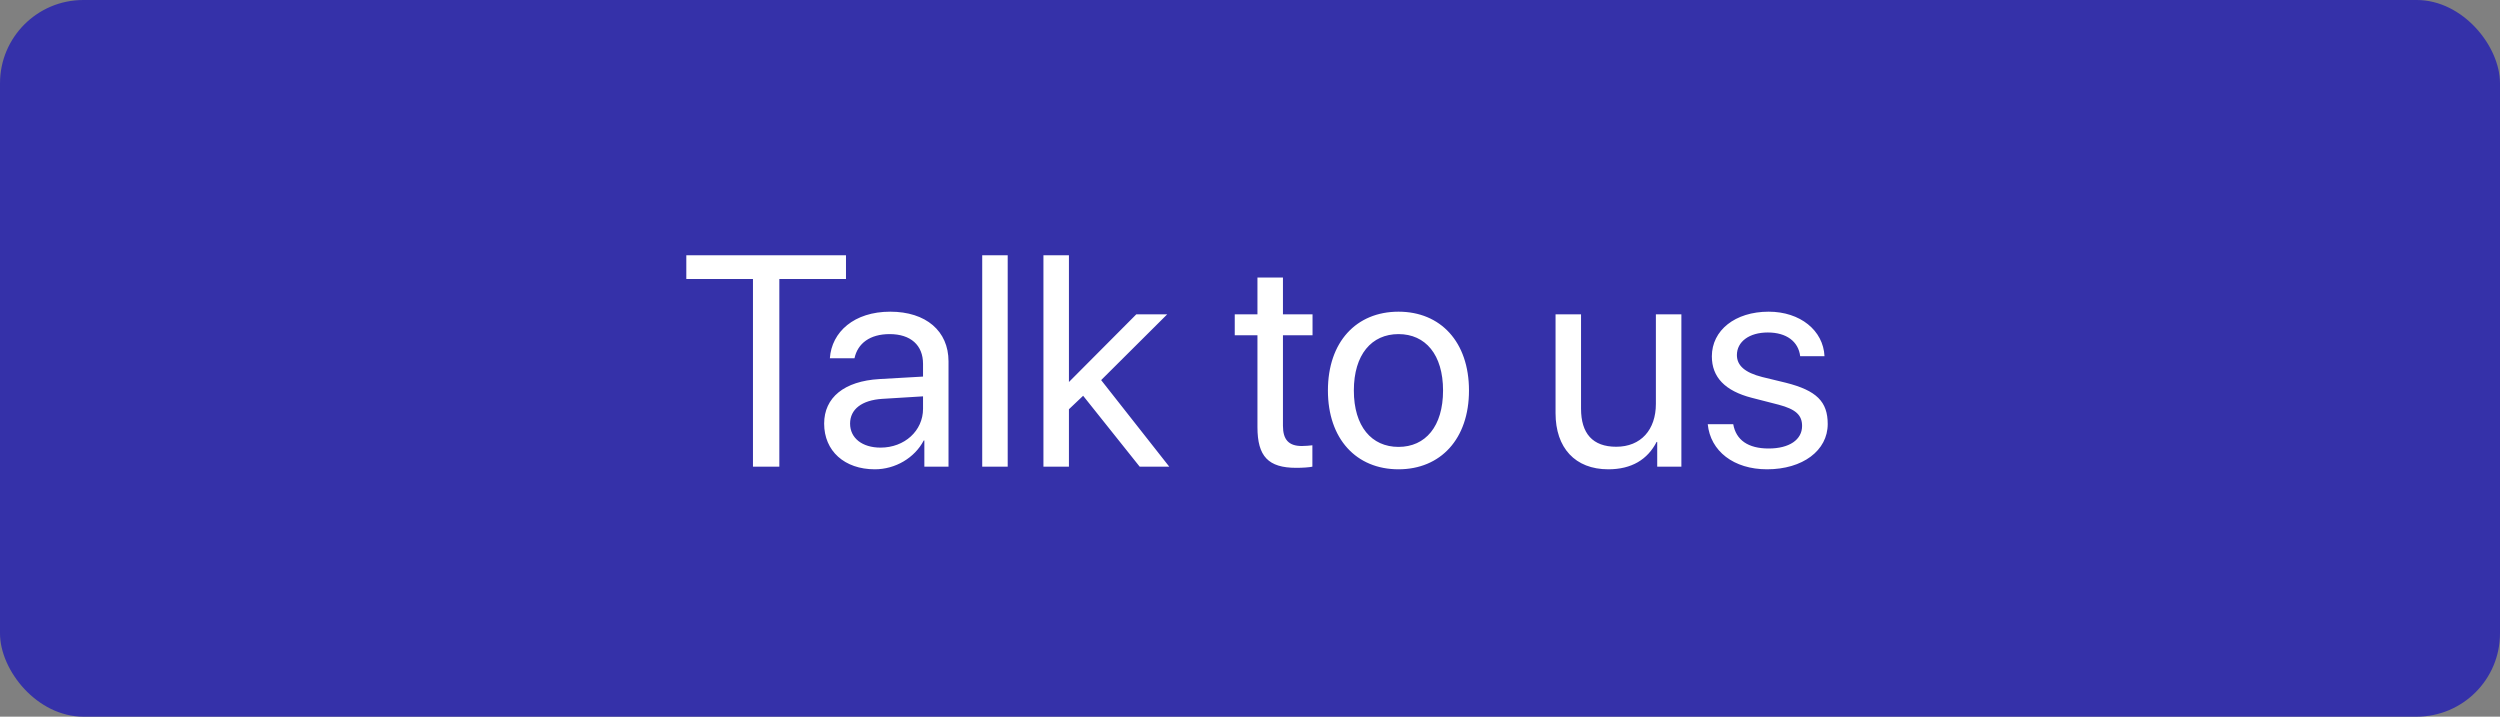 <svg width="150" height="43" viewBox="0 0 150 43" fill="none" xmlns="http://www.w3.org/2000/svg">
<rect x="0" y="0" width="150" height="43" fill="#808080" stroke="none"/>
<g id="Property 1=normal">
<rect id="Rectangle" width="150" height="43" rx="5" fill="#3531A9"/>
<path id="Talk to us" d="M46.76 28V16.741H50.759V15.317H41.179V16.741H45.178V28H46.76ZM52.833 26.857C51.734 26.857 51.005 26.286 51.005 25.416C51.005 24.555 51.708 24.01 52.938 23.931L55.382 23.781V24.528C55.382 25.847 54.274 26.857 52.833 26.857ZM52.49 28.158C53.721 28.158 54.881 27.473 55.426 26.427H55.461V28H56.911V21.681C56.911 19.861 55.558 18.701 53.413 18.701C51.251 18.701 49.898 19.914 49.792 21.496H51.269C51.462 20.6 52.2 20.046 53.378 20.046C54.644 20.046 55.382 20.714 55.382 21.83V22.595L52.763 22.744C50.653 22.867 49.449 23.852 49.449 25.416C49.449 27.06 50.671 28.158 52.49 28.158ZM58.933 28H60.462V15.317H58.933V28ZM64.136 22.92V15.317H62.606V28H64.136V24.555L64.988 23.746L68.381 28H70.156L66.069 22.806L70.033 18.859H68.179L64.136 22.92ZM75.447 16.653V18.859H74.085V20.116H75.447V25.627C75.447 27.385 76.098 28.07 77.776 28.07C78.137 28.07 78.559 28.044 78.743 28V26.717C78.638 26.734 78.286 26.761 78.11 26.761C77.328 26.761 76.977 26.383 76.977 25.548V20.116H78.752V18.859H76.977V16.653H75.447ZM83.911 28.158C86.434 28.158 88.139 26.339 88.139 23.43C88.139 20.512 86.434 18.701 83.911 18.701C81.38 18.701 79.675 20.512 79.675 23.43C79.675 26.339 81.38 28.158 83.911 28.158ZM83.911 26.814C82.294 26.814 81.231 25.583 81.231 23.43C81.231 21.276 82.294 20.046 83.911 20.046C85.528 20.046 86.583 21.276 86.583 23.43C86.583 25.583 85.528 26.814 83.911 26.814ZM100.883 18.859H99.353V24.23C99.353 25.785 98.457 26.805 96.972 26.805C95.557 26.805 94.862 26.005 94.862 24.52V18.859H93.333V24.792C93.333 26.866 94.502 28.158 96.497 28.158C97.903 28.158 98.853 27.569 99.397 26.515H99.433V28H100.883V18.859ZM102.711 21.382C102.711 22.63 103.502 23.456 105.11 23.869L106.719 24.282C107.747 24.555 108.125 24.906 108.125 25.557C108.125 26.383 107.36 26.91 106.121 26.91C104.882 26.91 104.161 26.4 103.994 25.451H102.465C102.623 27.068 104.021 28.158 106.024 28.158C108.16 28.158 109.663 27.033 109.663 25.442C109.663 24.098 108.995 23.43 107.149 22.964L105.734 22.621C104.697 22.357 104.214 21.936 104.214 21.303C104.214 20.503 104.952 19.949 106.068 19.949C107.193 19.949 107.905 20.494 108.011 21.373H109.47C109.399 19.826 108.011 18.701 106.121 18.701C104.108 18.701 102.711 19.817 102.711 21.382Z" fill="white"/>
</g>
</svg>
